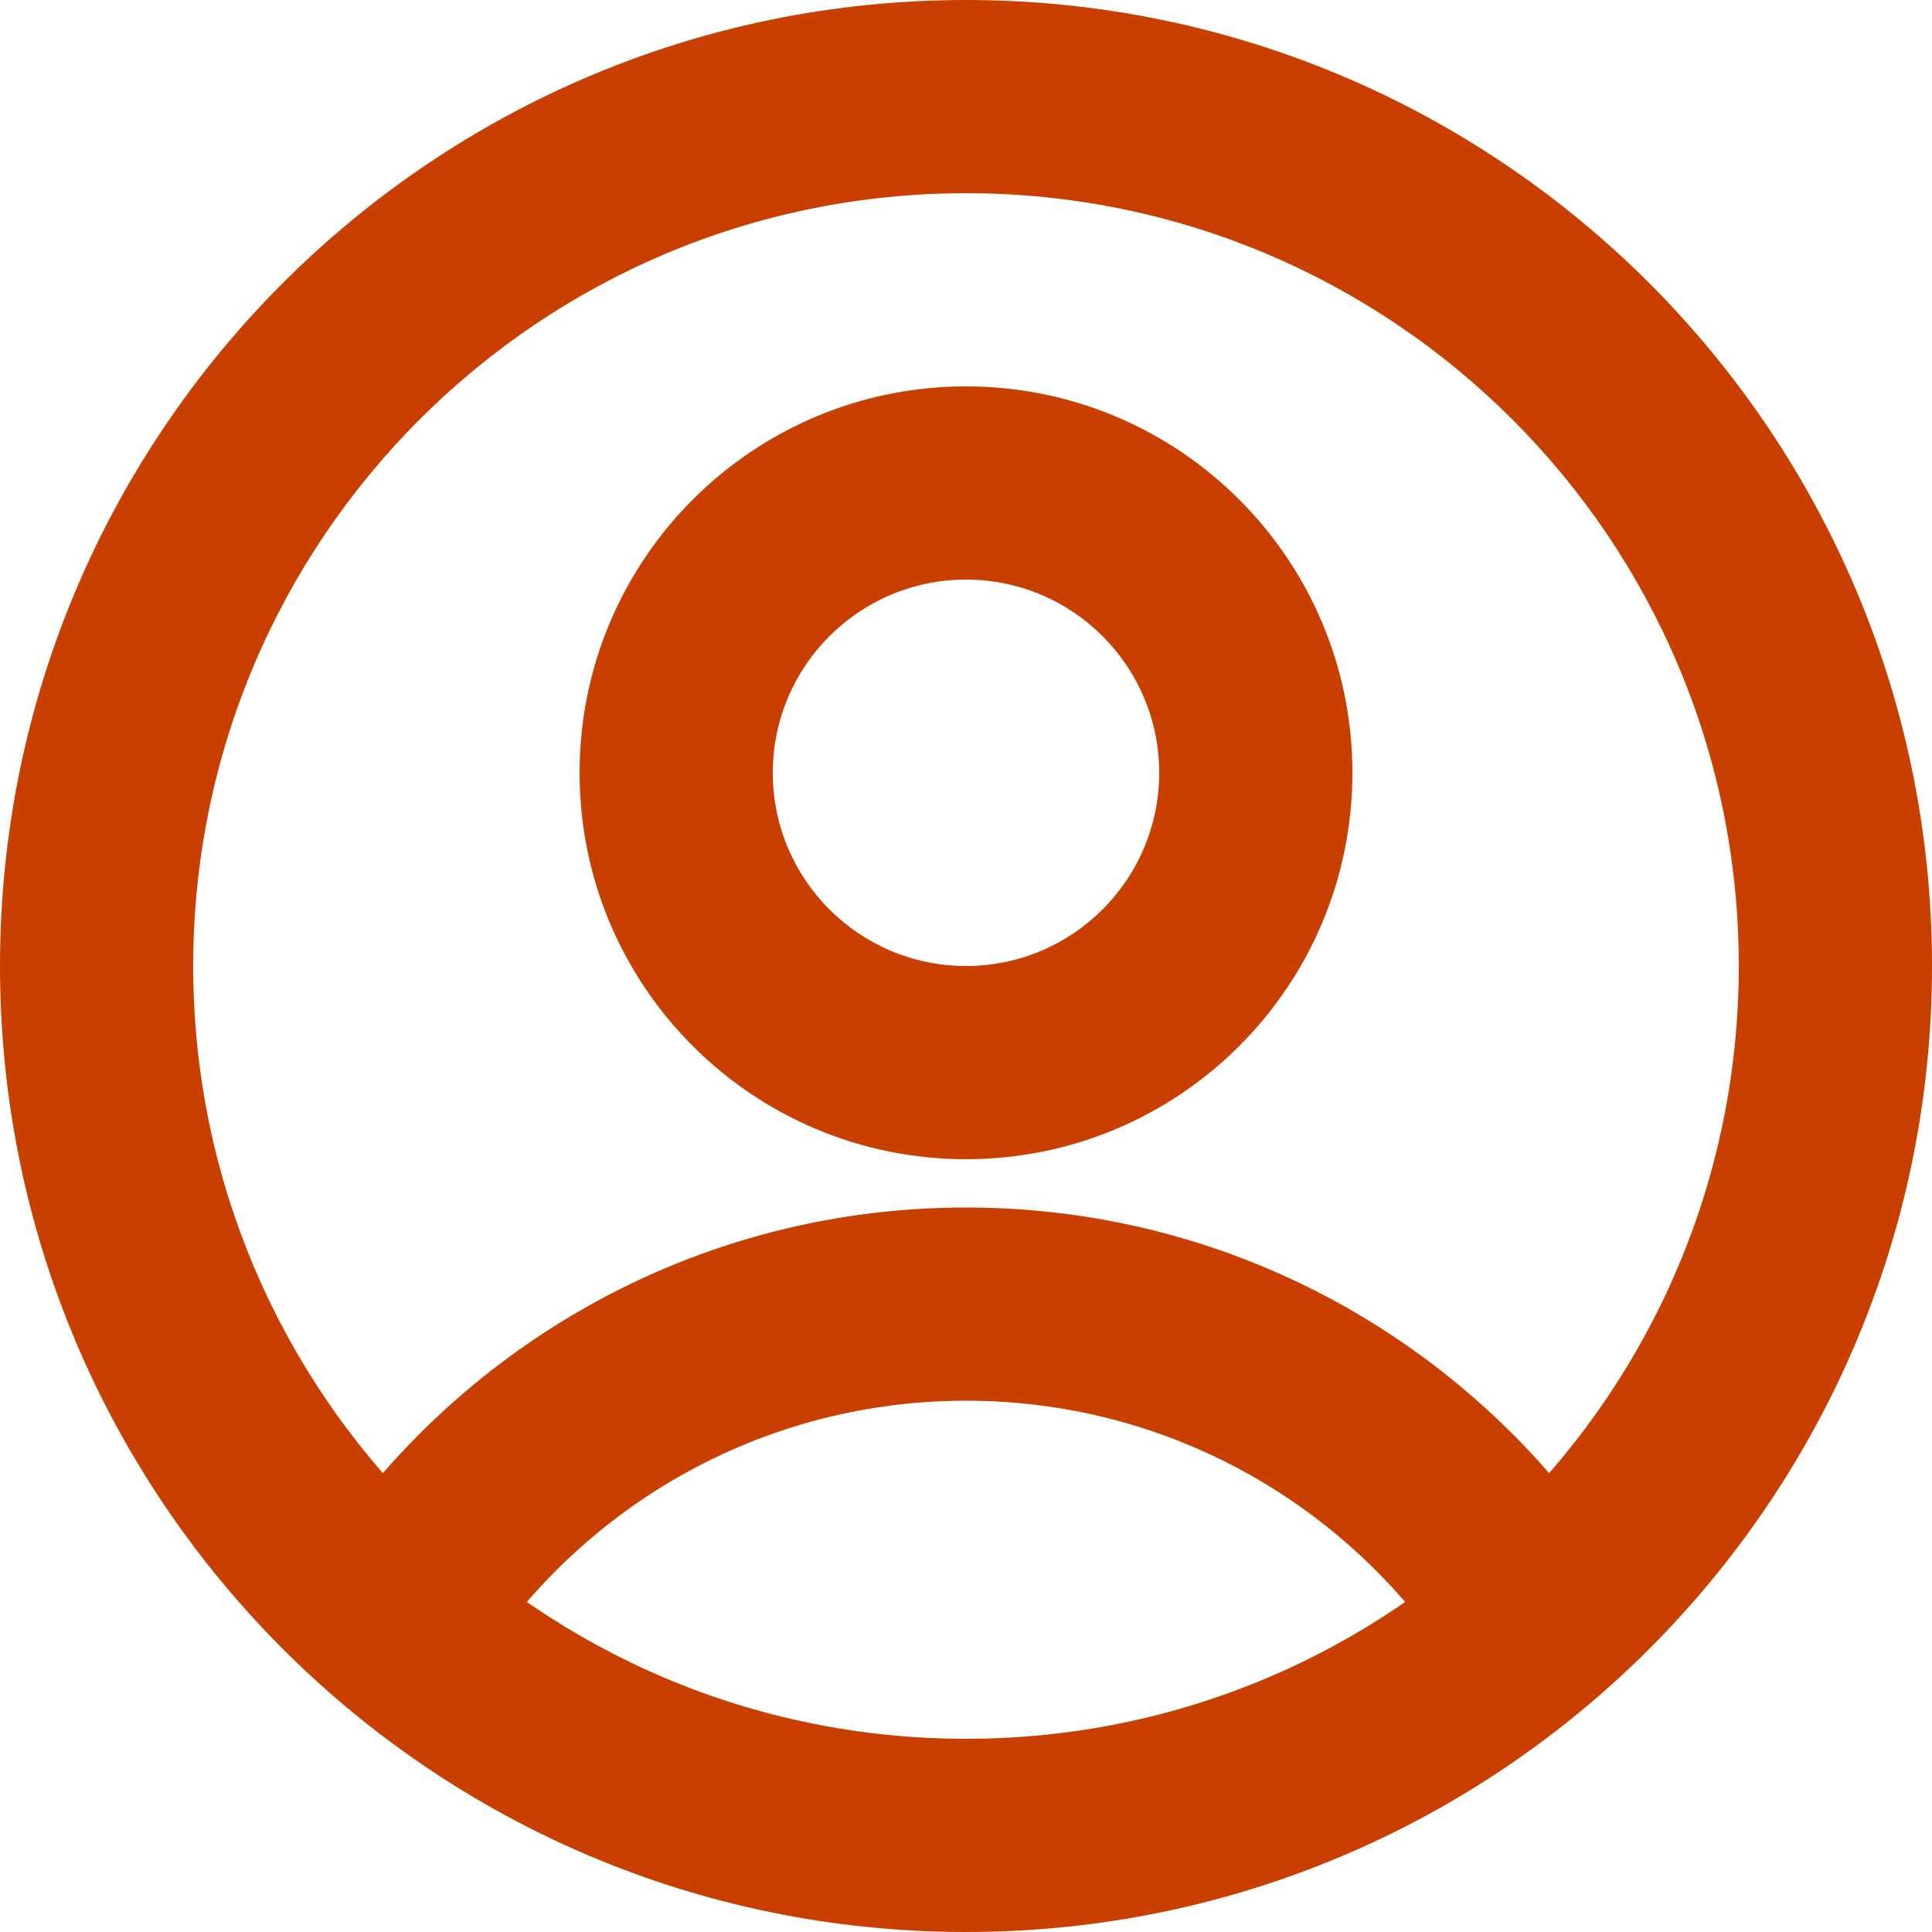 <svg width="40" height="40" viewBox="0 0 40 40" fill="none" xmlns="http://www.w3.org/2000/svg">
<path fill-rule="evenodd" clip-rule="evenodd" d="M20 4C11.163 4 4 11.163 4 20C4 28.837 11.163 36 20 36C28.837 36 36 28.837 36 20C36 11.163 28.837 4 20 4ZM0 20C0 8.954 8.954 0 20 0C31.046 0 40 8.954 40 20C40 31.046 31.046 40 20 40C8.954 40 0 31.046 0 20Z" fill="#C83F00"/>
<path fill-rule="evenodd" clip-rule="evenodd" d="M20 12C17.791 12 16 13.791 16 16C16 18.209 17.791 20 20 20C22.209 20 24 18.209 24 16C24 13.791 22.209 12 20 12ZM12 16C12 11.582 15.582 8 20 8C24.418 8 28 11.582 28 16C28 20.418 24.418 24 20 24C15.582 24 12 20.418 12 16Z" fill="#C83F00"/>
<path fill-rule="evenodd" clip-rule="evenodd" d="M20 29C15.561 29 11.682 31.409 9.604 35.001L6.142 32.998C8.905 28.221 14.075 25 20 25C25.925 25 31.095 28.221 33.858 32.998L30.396 35.001C28.318 31.409 24.439 29 20 29Z" fill="#C83F00"/>
</svg>
